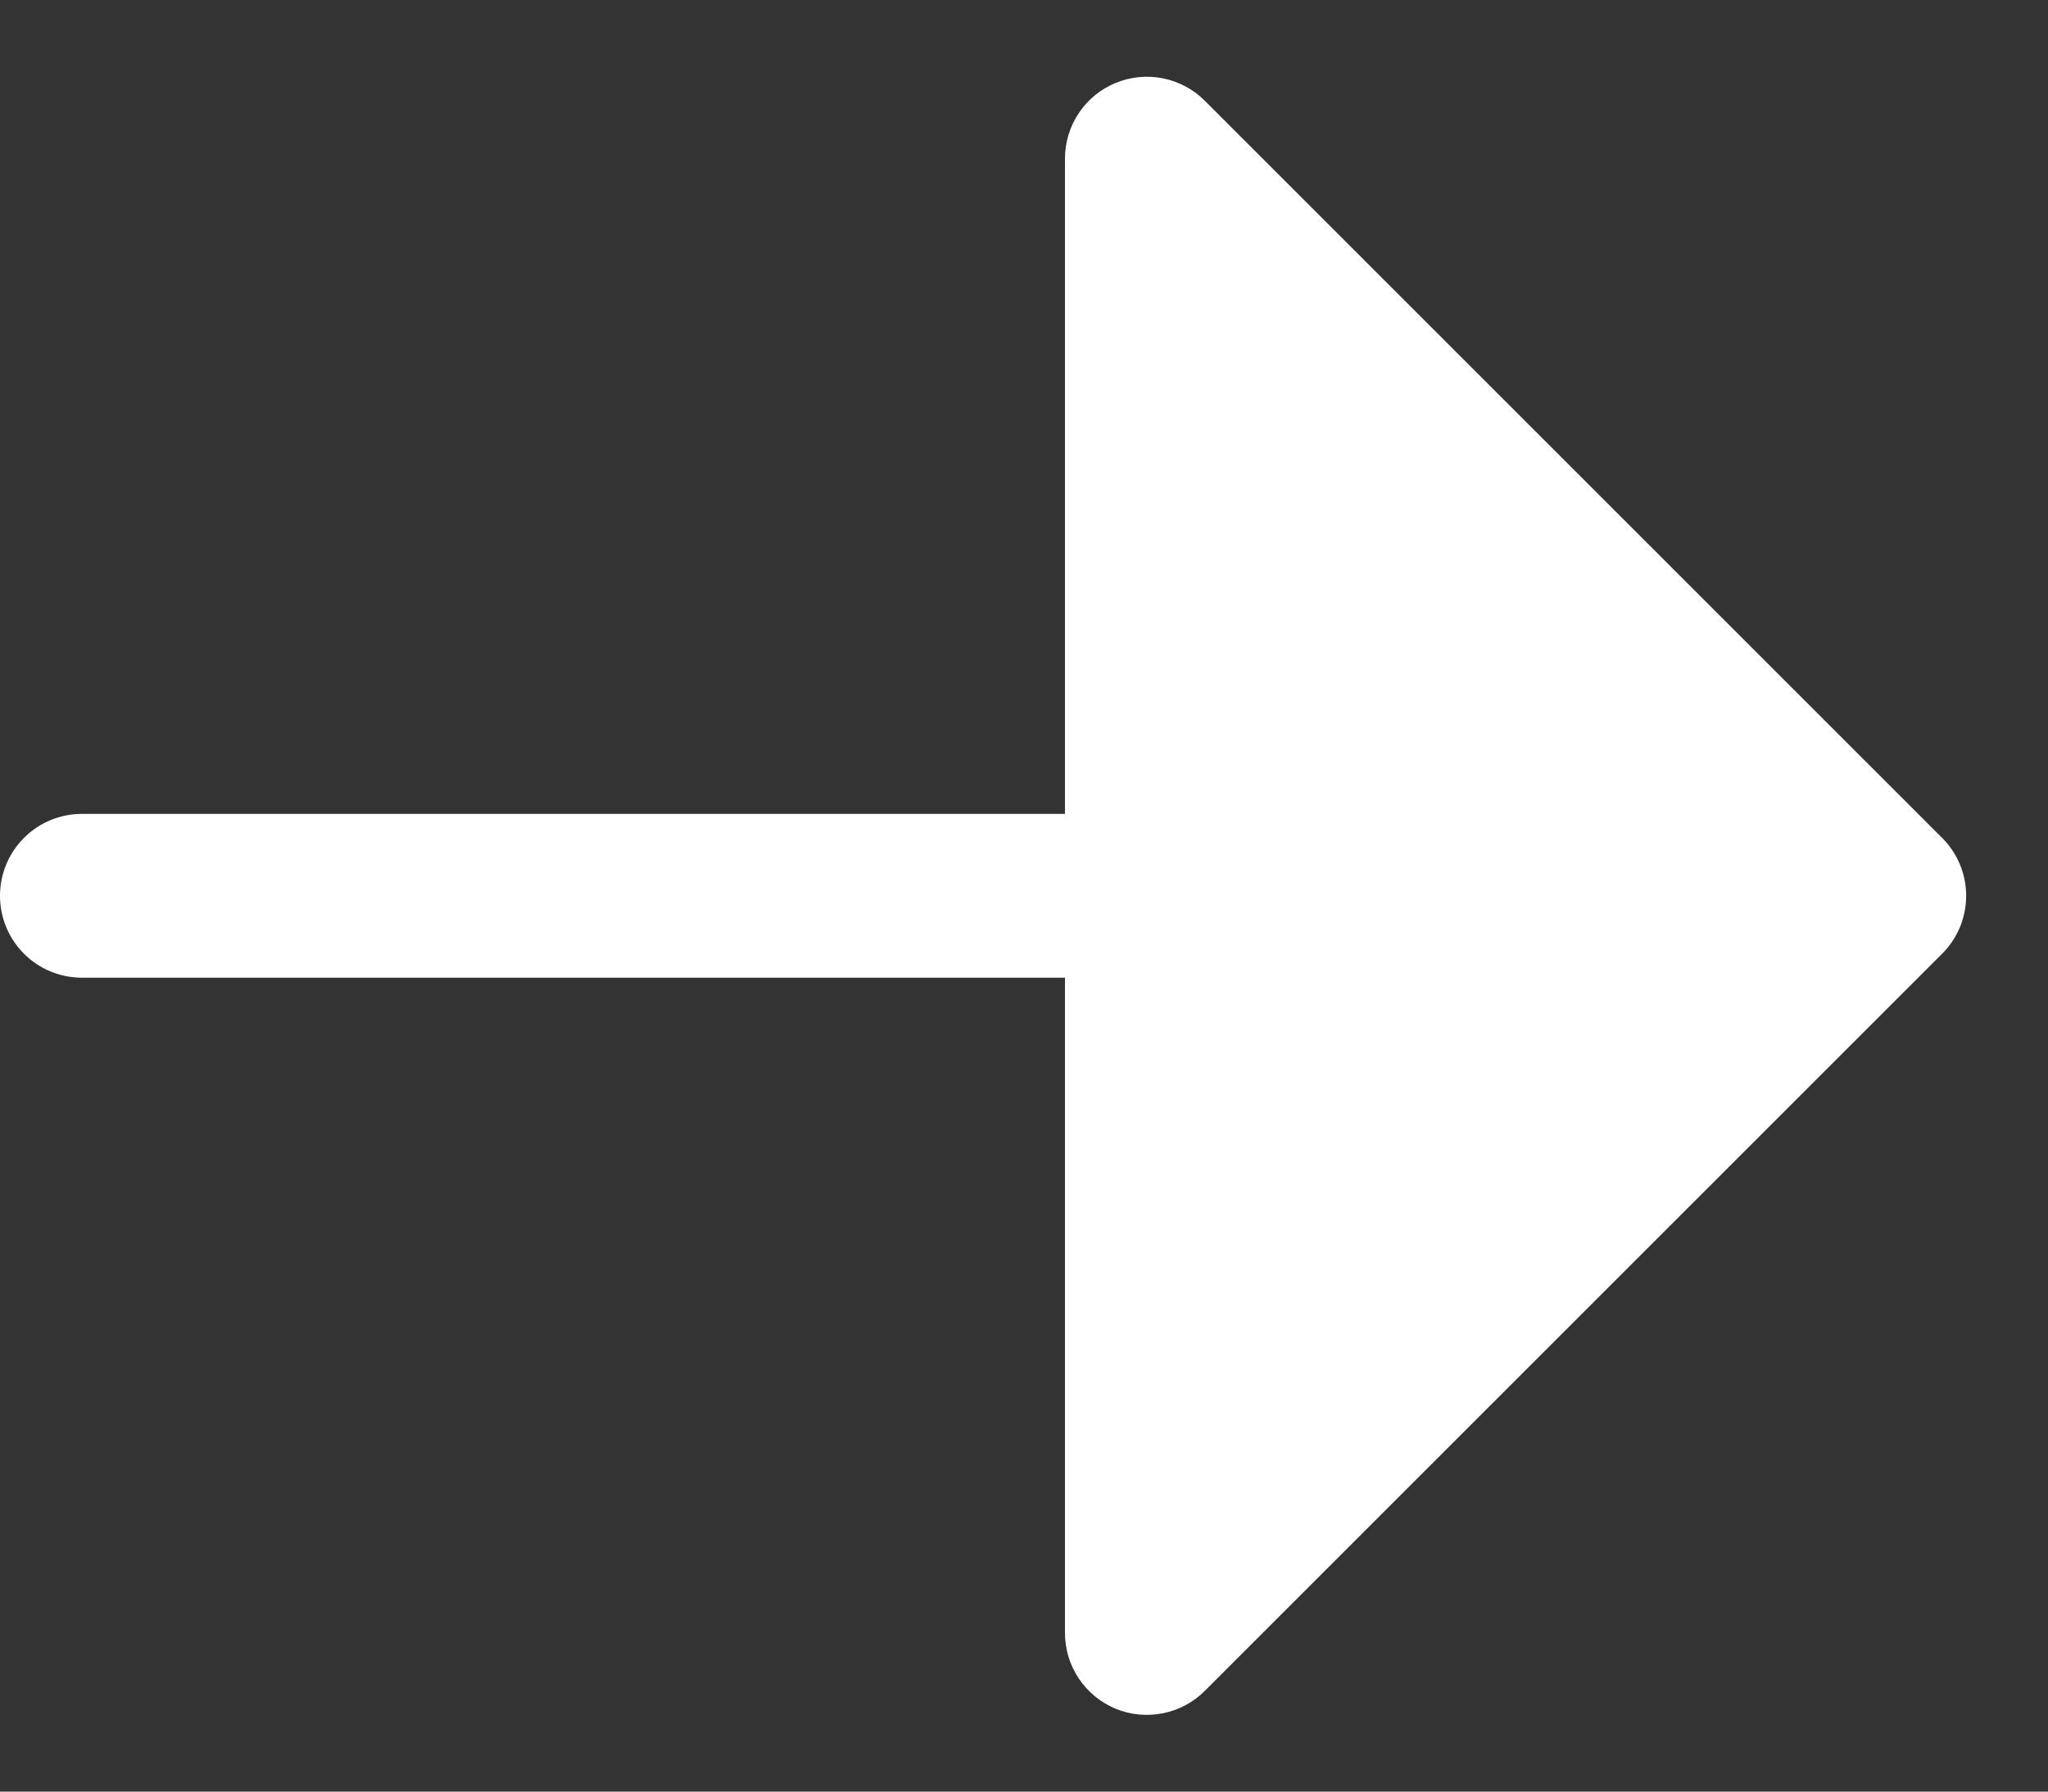 <svg width="24" height="21" viewBox="0 0 24 21" fill="none" xmlns="http://www.w3.org/2000/svg">
<rect x="0" y="0" width="24" height="21" fill="#333333" stroke="none"/>
<path d="M22.759 11.179L14.119 19.819C13.985 19.954 13.814 20.045 13.627 20.082C13.441 20.119 13.248 20.101 13.072 20.028C12.897 19.955 12.747 19.832 12.642 19.674C12.536 19.516 12.48 19.33 12.48 19.14V11.46H0.96C0.705 11.46 0.461 11.359 0.281 11.179C0.101 10.999 0 10.755 0 10.5C0 10.246 0.101 10.001 0.281 9.821C0.461 9.641 0.705 9.54 0.96 9.54H12.48V1.86C12.48 1.67 12.536 1.484 12.642 1.326C12.747 1.168 12.897 1.045 13.072 0.973C13.248 0.9 13.441 0.881 13.627 0.918C13.814 0.955 13.985 1.047 14.119 1.181L22.759 9.821C22.849 9.91 22.919 10.016 22.968 10.133C23.016 10.249 23.041 10.374 23.041 10.5C23.041 10.626 23.016 10.751 22.968 10.868C22.919 10.984 22.849 11.09 22.759 11.179Z" fill="white"/>
</svg>
